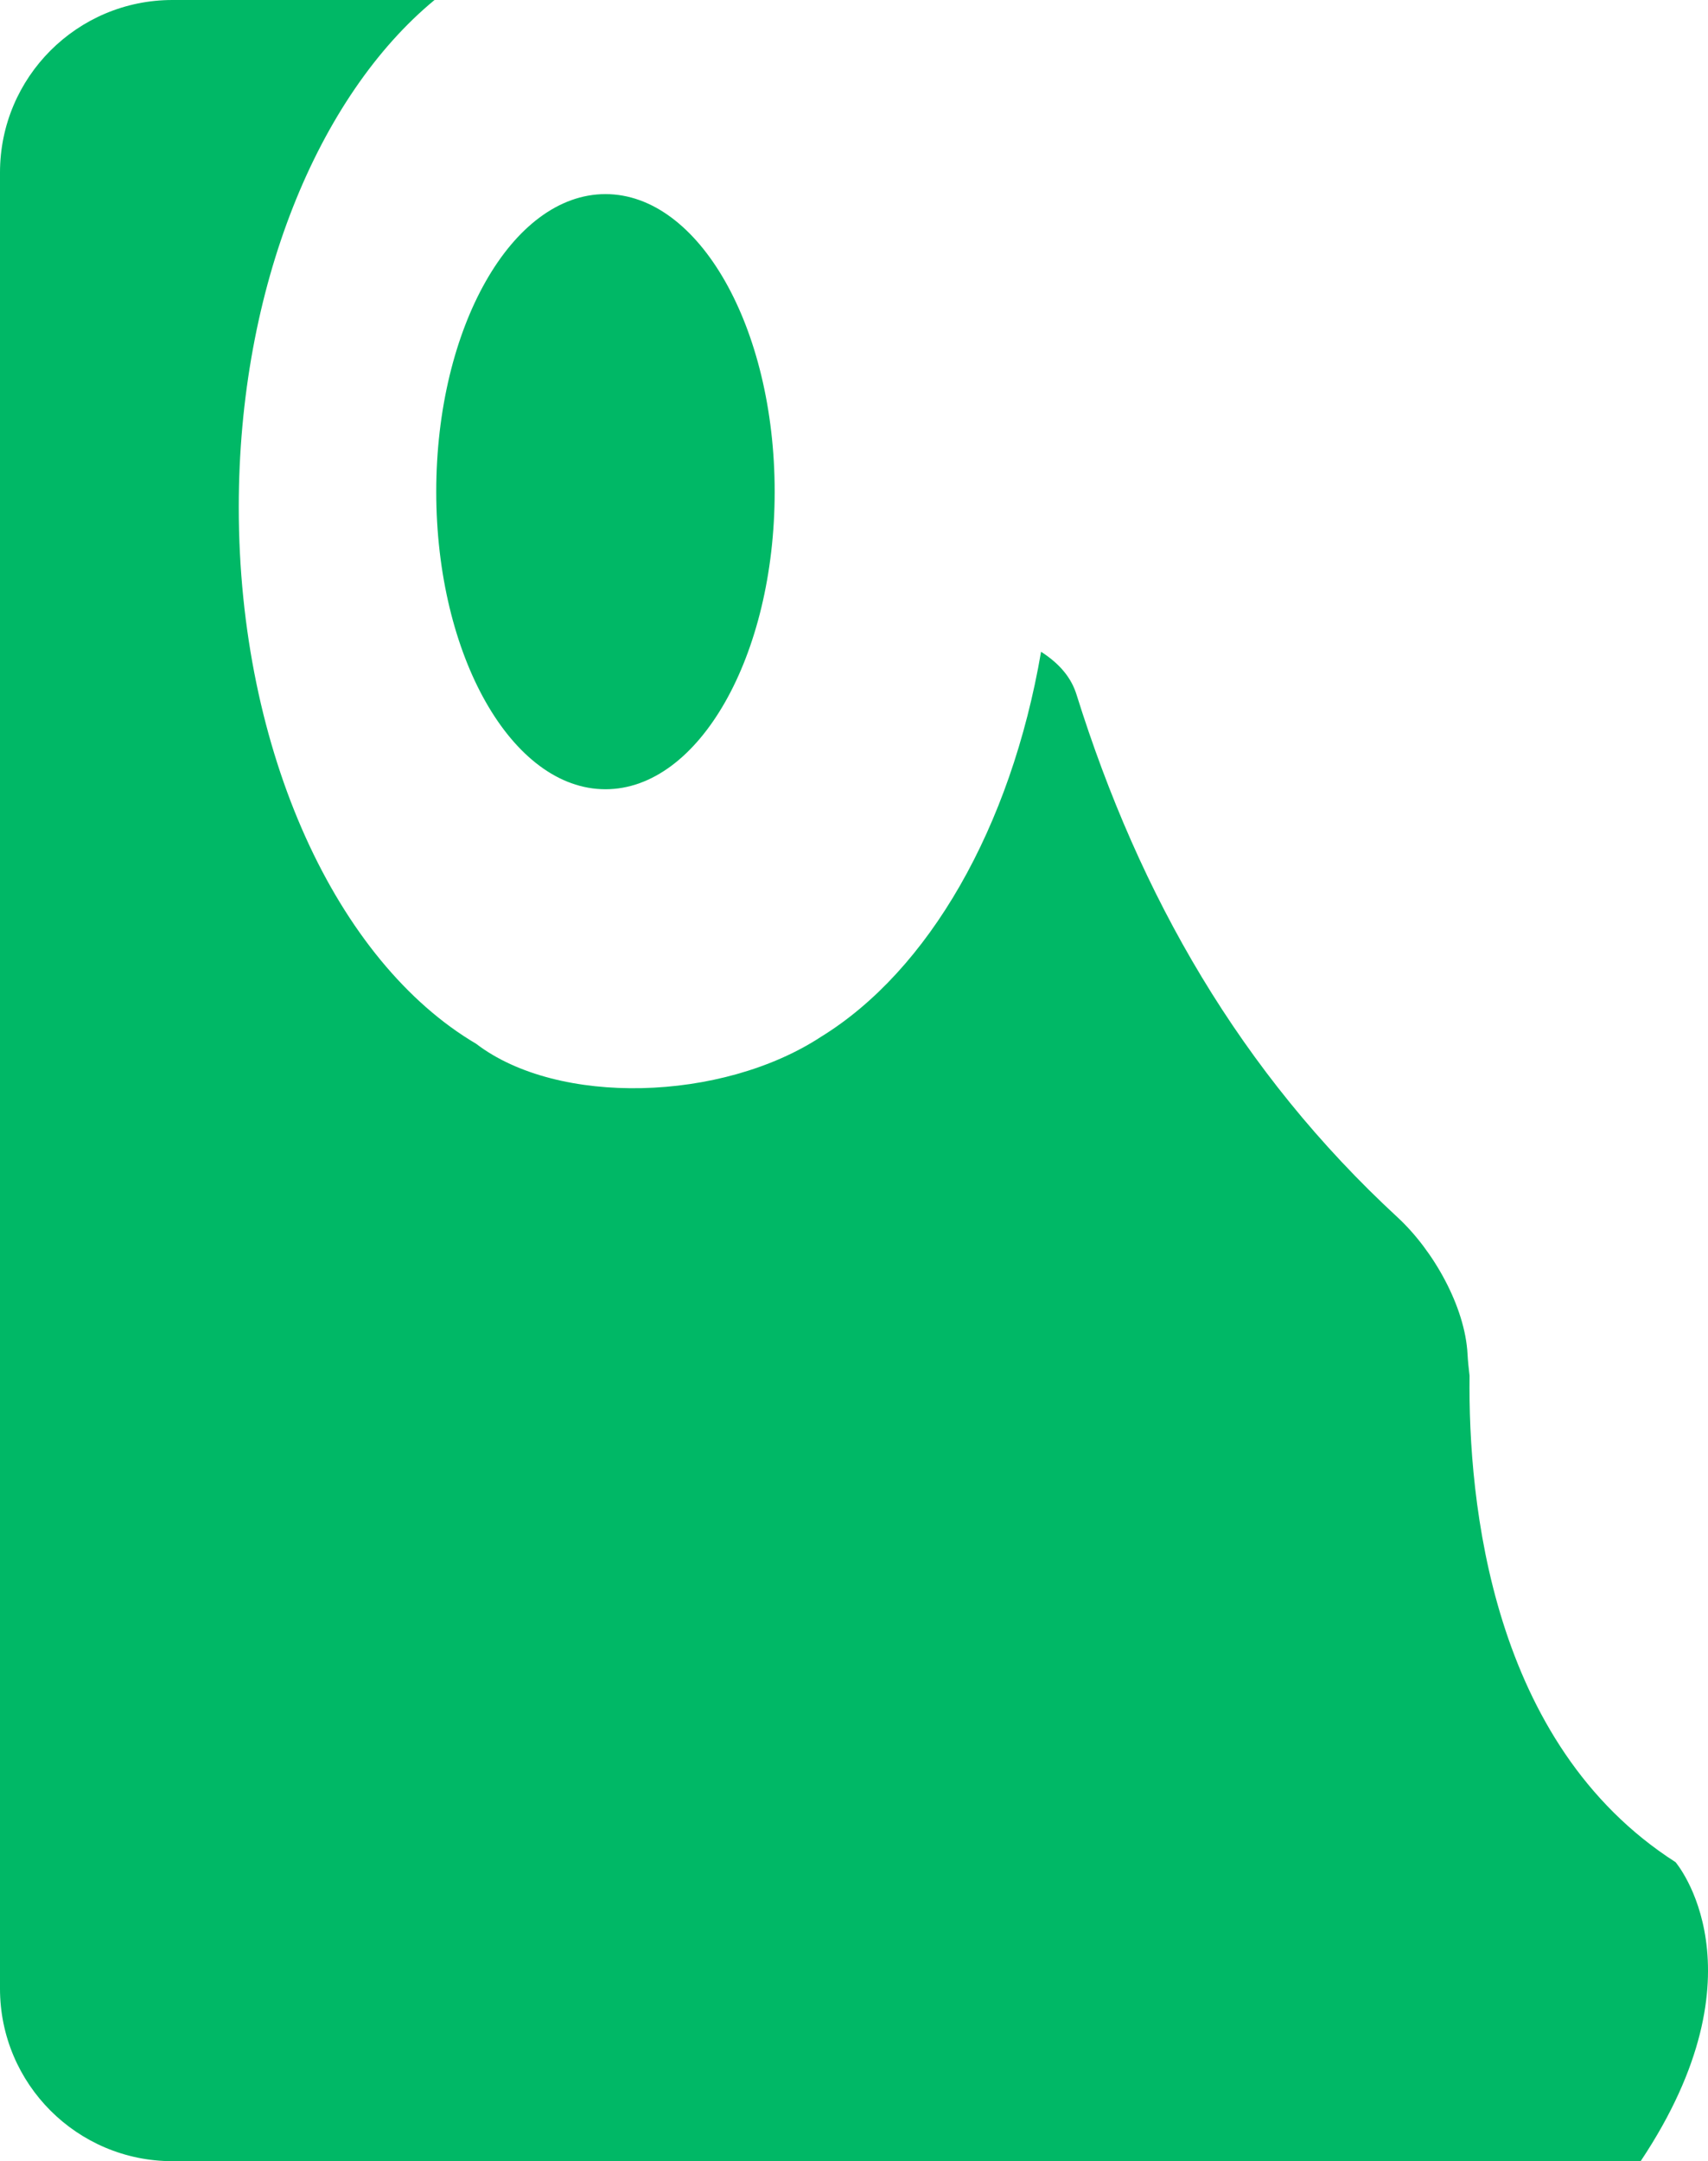 <svg version="1.1" id="图层_1" x="0px" y="0px" width="98.092px" height="124.078px" viewBox="0 0 98.092 124.078" enable-background="new 0 0 98.092 124.078" xml:space="preserve" xmlns="http://www.w3.org/2000/svg" xmlns:xlink="http://www.w3.org/1999/xlink" xmlns:xml="http://www.w3.org/XML/1998/namespace">
  <path fill="#00B866" d="M94.224,124.077H9.903c-5.469,0-9.903-4.435-9.903-9.904V9.903C0,4.433,4.434,0,9.902,0h15.053
	C18.27,5.516,13.712,16.483,13.712,29.12c0,14.093,5.668,26.112,13.634,30.806c4.694,3.594,14.12,3.33,19.816-0.408
	c6.157-3.793,10.896-11.983,12.627-22.1c1.14,0.735,1.751,1.547,2.036,2.458c3.619,11.566,9.424,21.692,18.436,30.011
	c2.068,1.91,3.881,5.141,4.021,7.857c0.022,0.427,0.069,0.834,0.116,1.24c-0.086,7.229,1.233,21.141,11.83,27.926
	C96.228,106.91,101.544,113.1,94.224,124.077z M34.772,45.312c5.367,0,9.718-7.649,9.718-17.084s-4.351-17.084-9.718-17.084
	s-9.718,7.649-9.718,17.084S29.405,45.312,34.772,45.312z" class="color c1"/>
</svg>